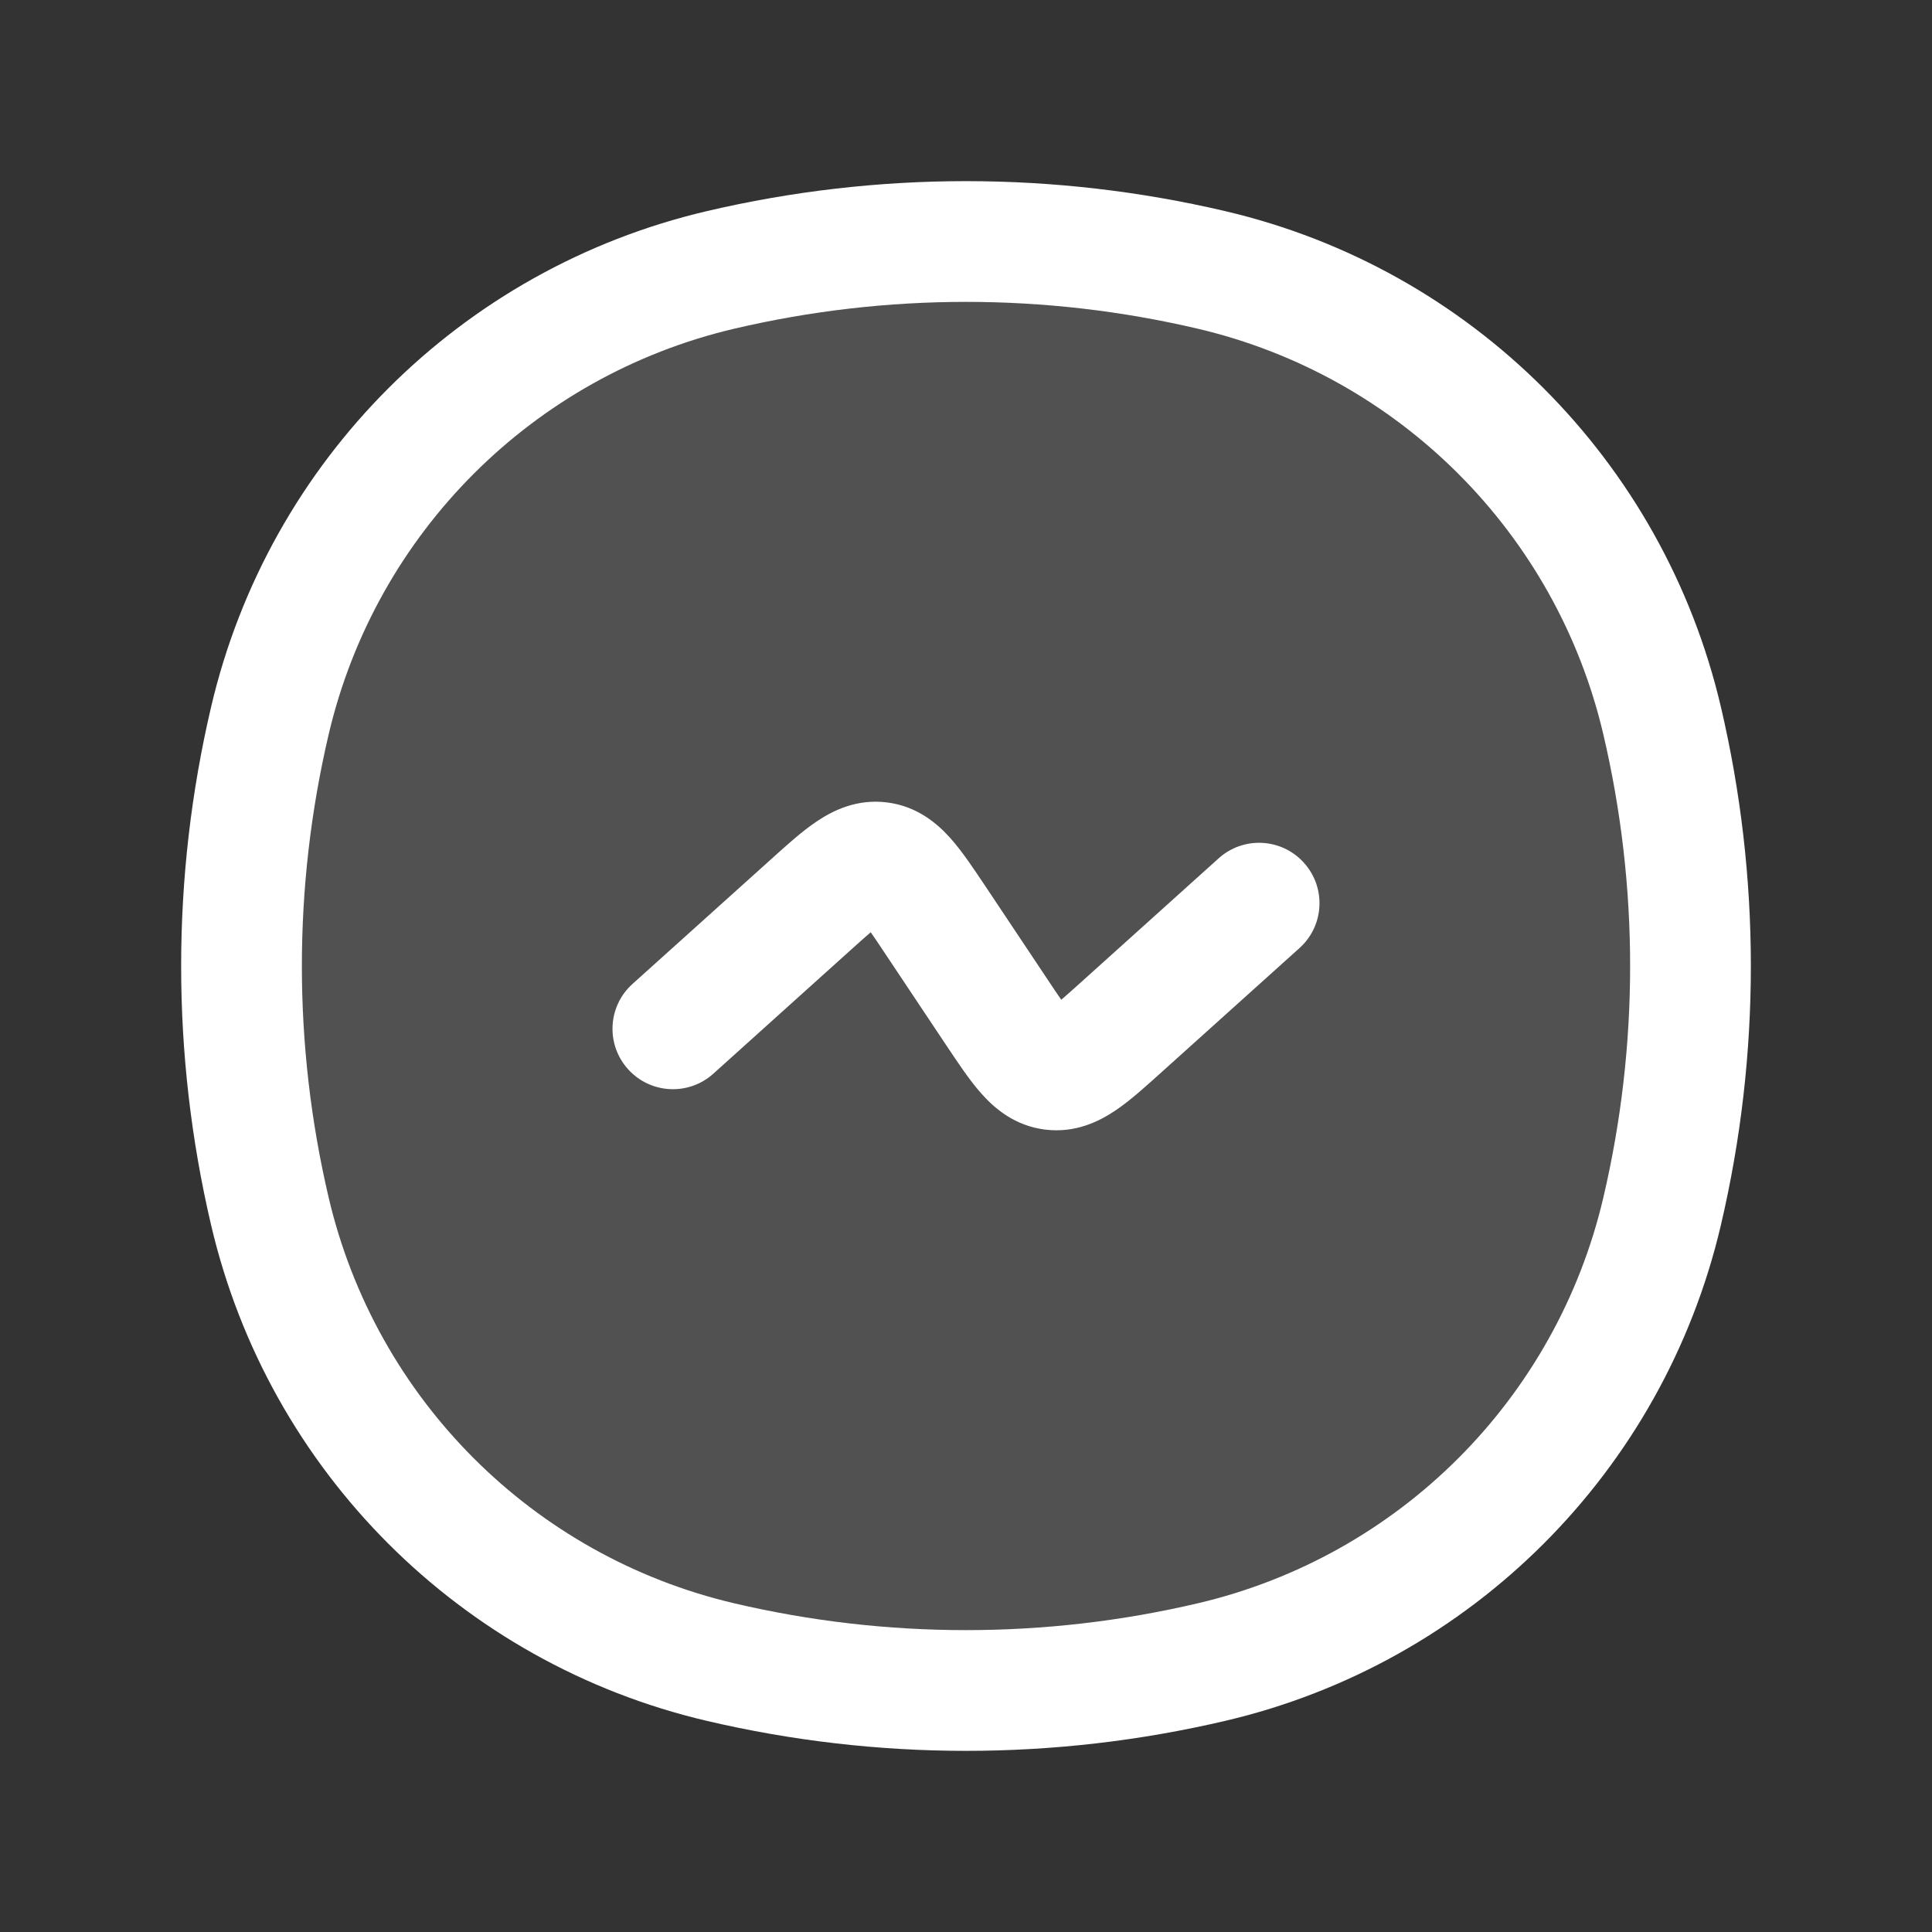 <svg  viewBox="0 0 24 24" fill="none" xmlns="http://www.w3.org/2000/svg">
<rect x="0" y="0" width="24" height="24" fill="#333333" stroke="none"/>
<path d="M3.353 8.95C4.004 6.173 6.173 4.004 8.95 3.353C10.956 2.882 13.044 2.882 15.05 3.353C17.827 4.004 19.996 6.173 20.647 8.95C21.118 10.956 21.118 13.044 20.647 15.05C19.996 17.827 17.827 19.996 15.05 20.647C13.044 21.118 10.956 21.118 8.95 20.647C6.173 19.996 4.004 17.827 3.353 15.05C2.882 13.044 2.882 10.956 3.353 8.95Z" fill="white" fill-opacity="0.15"/>
<path d="M3.353 15.05L2.623 15.221L3.353 15.05ZM3.353 8.95L2.623 8.779L3.353 8.95ZM20.647 8.95L19.917 9.122L20.647 8.95ZM20.647 15.05L19.917 14.878L20.647 15.05ZM15.05 20.647L14.878 19.917L15.05 20.647ZM8.95 20.647L9.122 19.917L8.95 20.647ZM8.95 3.353L9.122 4.083L8.95 3.353ZM15.05 3.353L14.878 4.083L15.05 3.353ZM7.857 12.223C7.549 12.5 7.524 12.974 7.802 13.282C8.079 13.59 8.553 13.615 8.861 13.338L7.857 12.223ZM10.066 11.244L10.567 11.802L10.066 11.244ZM11.627 11.441L12.251 11.024L11.627 11.441ZM12.373 12.559L11.749 12.976H11.749L12.373 12.559ZM13.934 12.756L13.433 12.198L13.934 12.756ZM16.143 11.777C16.451 11.5 16.476 11.026 16.198 10.718C15.921 10.41 15.447 10.385 15.139 10.662L16.143 11.777ZM13.075 13.287L12.981 14.032L13.075 13.287ZM10.925 10.713L10.832 11.457H10.832L10.925 10.713ZM4.083 14.878C3.639 12.985 3.639 11.015 4.083 9.122L2.623 8.779C2.126 10.898 2.126 13.102 2.623 15.221L4.083 14.878ZM19.917 9.122C20.361 11.015 20.361 12.985 19.917 14.878L21.377 15.221C21.874 13.102 21.874 10.898 21.377 8.779L19.917 9.122ZM14.878 19.917C12.985 20.361 11.015 20.361 9.122 19.917L8.779 21.377C10.898 21.874 13.102 21.874 15.221 21.377L14.878 19.917ZM9.122 4.083C11.015 3.639 12.985 3.639 14.878 4.083L15.221 2.623C13.102 2.126 10.898 2.126 8.779 2.623L9.122 4.083ZM9.122 19.917C6.622 19.331 4.67 17.378 4.083 14.878L2.623 15.221C3.339 18.276 5.724 20.661 8.779 21.377L9.122 19.917ZM15.221 21.377C18.276 20.661 20.661 18.276 21.377 15.221L19.917 14.878C19.331 17.378 17.378 19.331 14.878 19.917L15.221 21.377ZM14.878 4.083C17.378 4.67 19.331 6.622 19.917 9.122L21.377 8.779C20.661 5.724 18.276 3.339 15.221 2.623L14.878 4.083ZM8.779 2.623C5.724 3.339 3.339 5.724 2.623 8.779L4.083 9.122C4.67 6.622 6.622 4.67 9.122 4.083L8.779 2.623ZM8.861 13.338L10.567 11.802L9.564 10.687L7.857 12.223L8.861 13.338ZM11.003 11.857L11.749 12.976L12.997 12.143L12.251 11.024L11.003 11.857ZM14.436 13.313L16.143 11.777L15.139 10.662L13.433 12.198L14.436 13.313ZM11.749 12.976C11.892 13.189 12.041 13.417 12.192 13.586C12.357 13.771 12.607 13.985 12.981 14.032L13.168 12.543C13.227 12.551 13.277 12.572 13.31 12.593C13.336 12.609 13.337 12.617 13.311 12.588C13.286 12.559 13.249 12.512 13.193 12.433C13.138 12.355 13.076 12.262 12.997 12.143L11.749 12.976ZM13.433 12.198C13.327 12.294 13.243 12.368 13.171 12.43C13.098 12.493 13.05 12.529 13.018 12.551C12.986 12.572 12.989 12.566 13.018 12.556C13.055 12.544 13.109 12.536 13.168 12.543L12.981 14.032C13.355 14.079 13.651 13.933 13.856 13.795C14.044 13.669 14.245 13.485 14.436 13.313L13.433 12.198ZM10.567 11.802C10.673 11.706 10.757 11.632 10.829 11.57C10.902 11.507 10.95 11.471 10.982 11.449C11.014 11.428 11.011 11.434 10.982 11.444C10.945 11.456 10.891 11.464 10.832 11.457L11.019 9.968C10.645 9.921 10.349 10.067 10.144 10.205C9.956 10.331 9.755 10.515 9.564 10.687L10.567 11.802ZM12.251 11.024C12.108 10.811 11.959 10.583 11.808 10.414C11.643 10.229 11.393 10.015 11.019 9.968L10.832 11.457C10.773 11.449 10.723 11.428 10.69 11.407C10.664 11.391 10.663 11.383 10.689 11.412C10.714 11.441 10.751 11.488 10.807 11.567C10.862 11.645 10.924 11.738 11.003 11.857L12.251 11.024Z" fill="white"/>
</svg>
